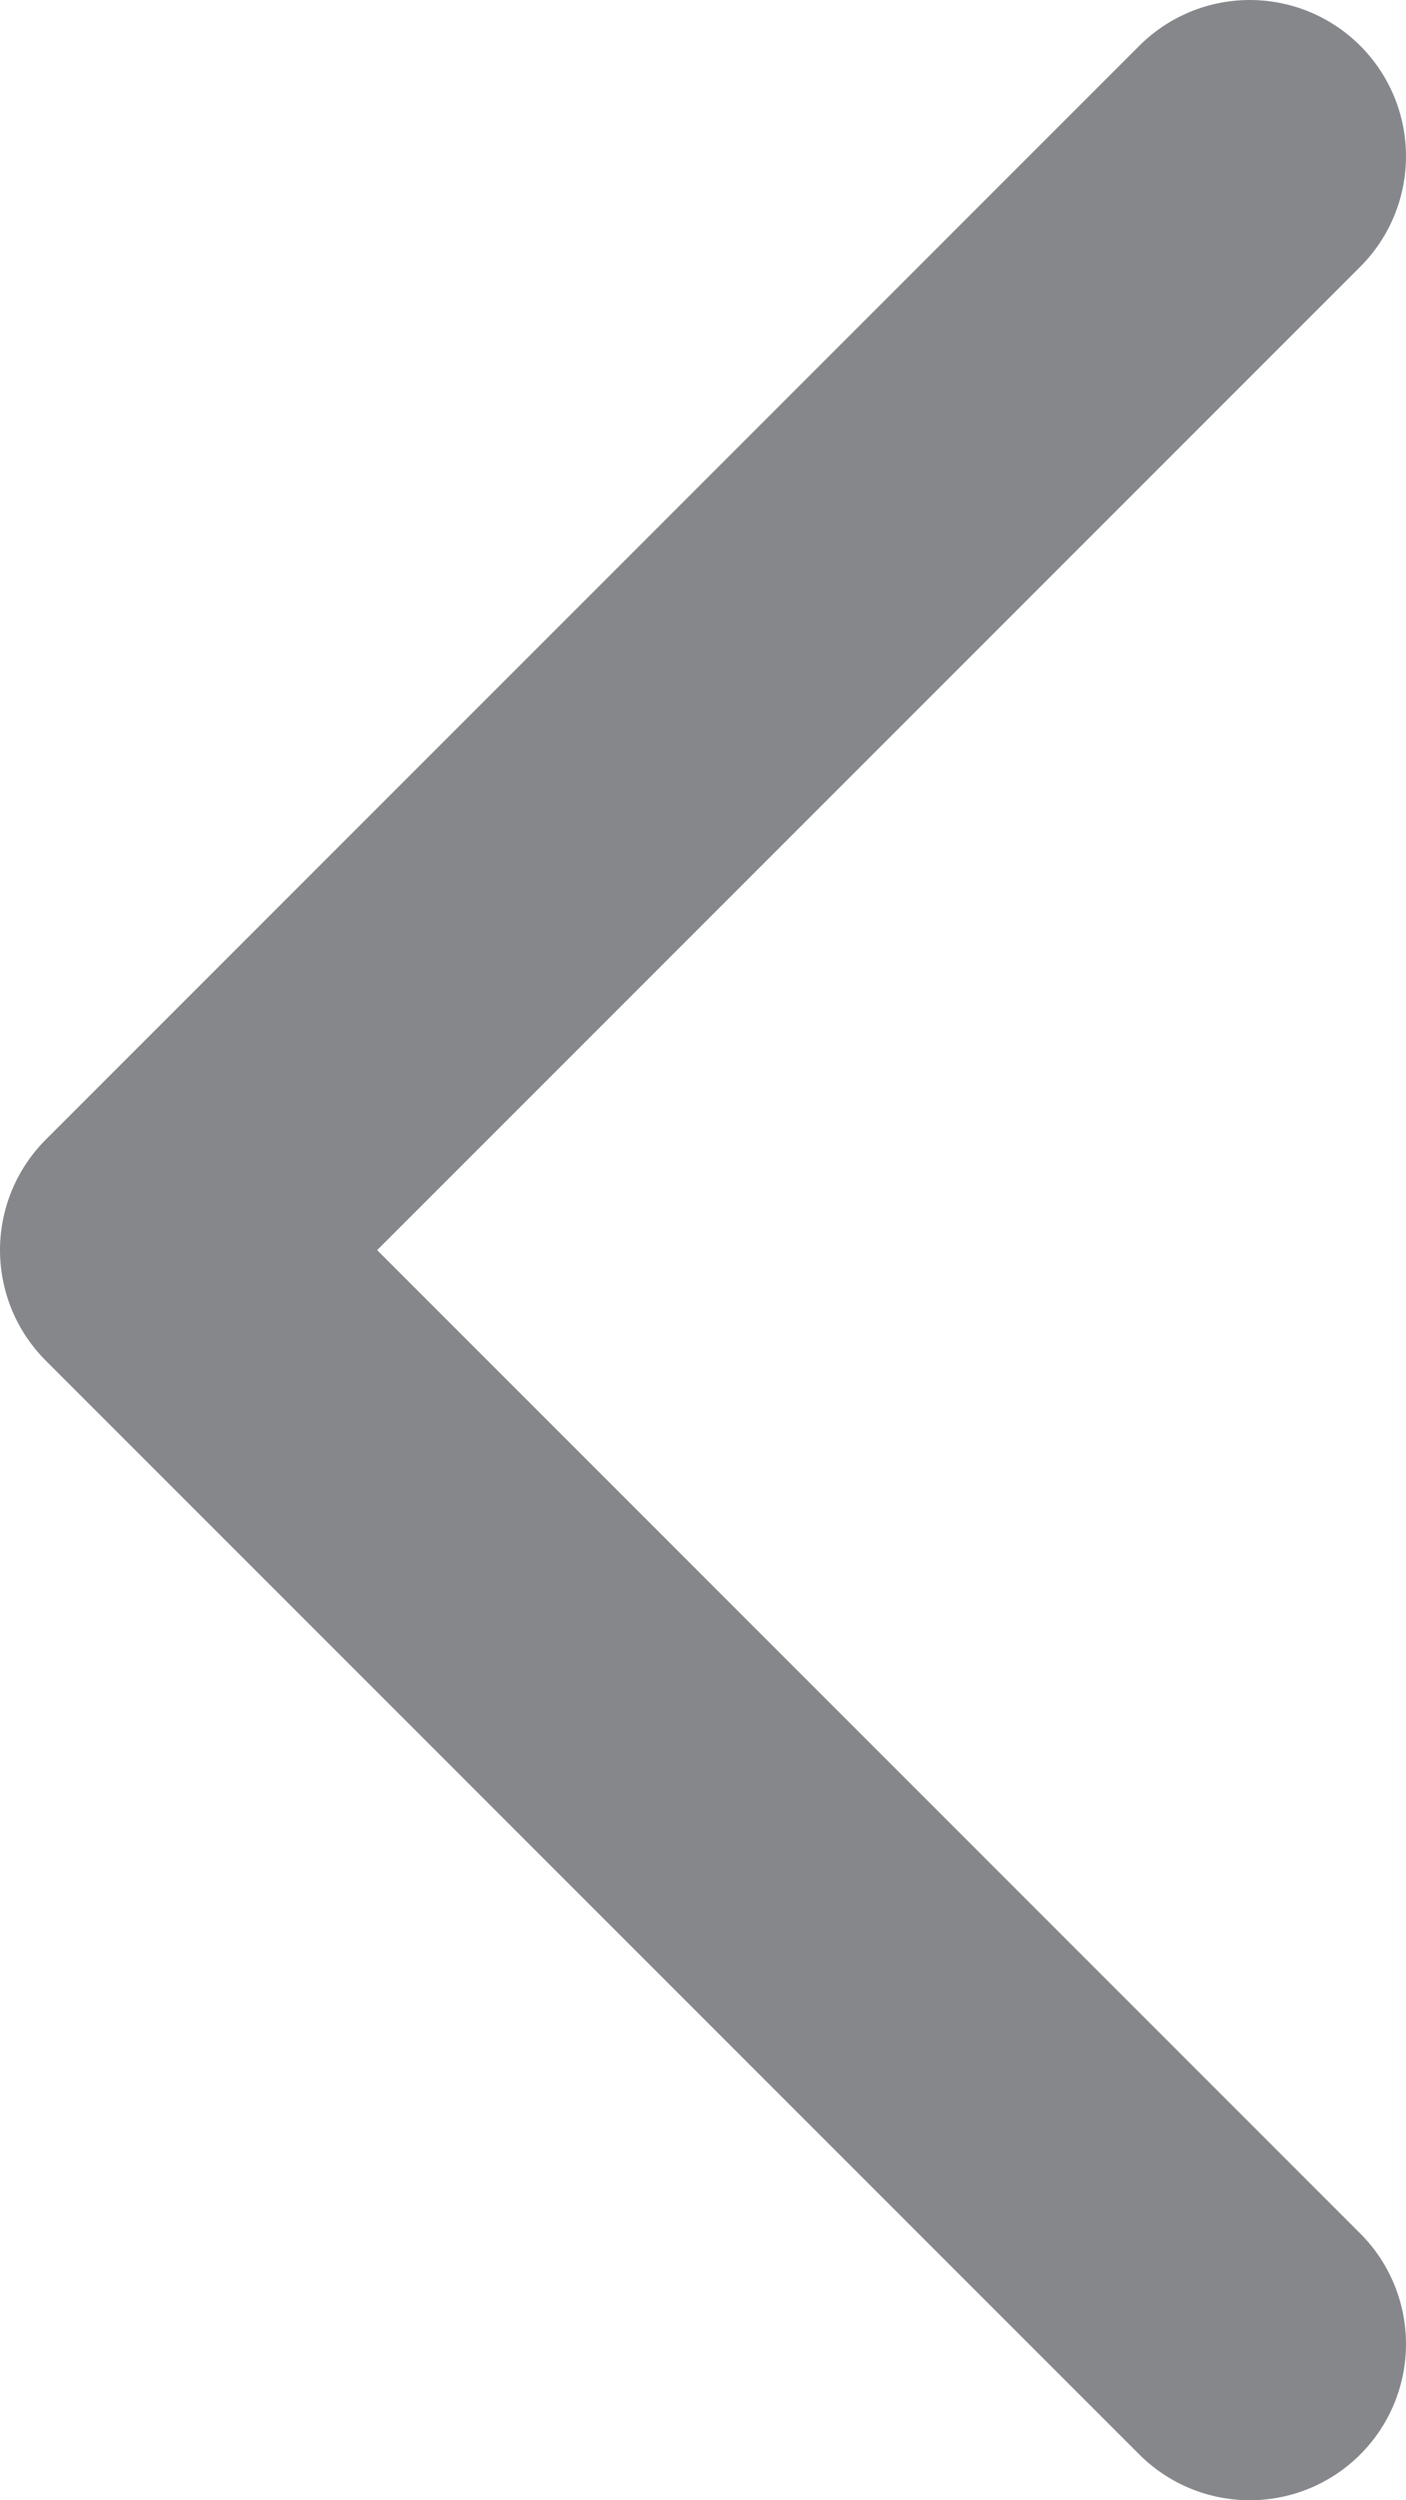 <svg width="9" height="16" viewBox="0 0 9 16" fill="none" xmlns="http://www.w3.org/2000/svg">
<path d="M8 1L1 8L8 15" stroke="#85878B" stroke-width="2" stroke-linecap="round" stroke-linejoin="round"/>
</svg>
